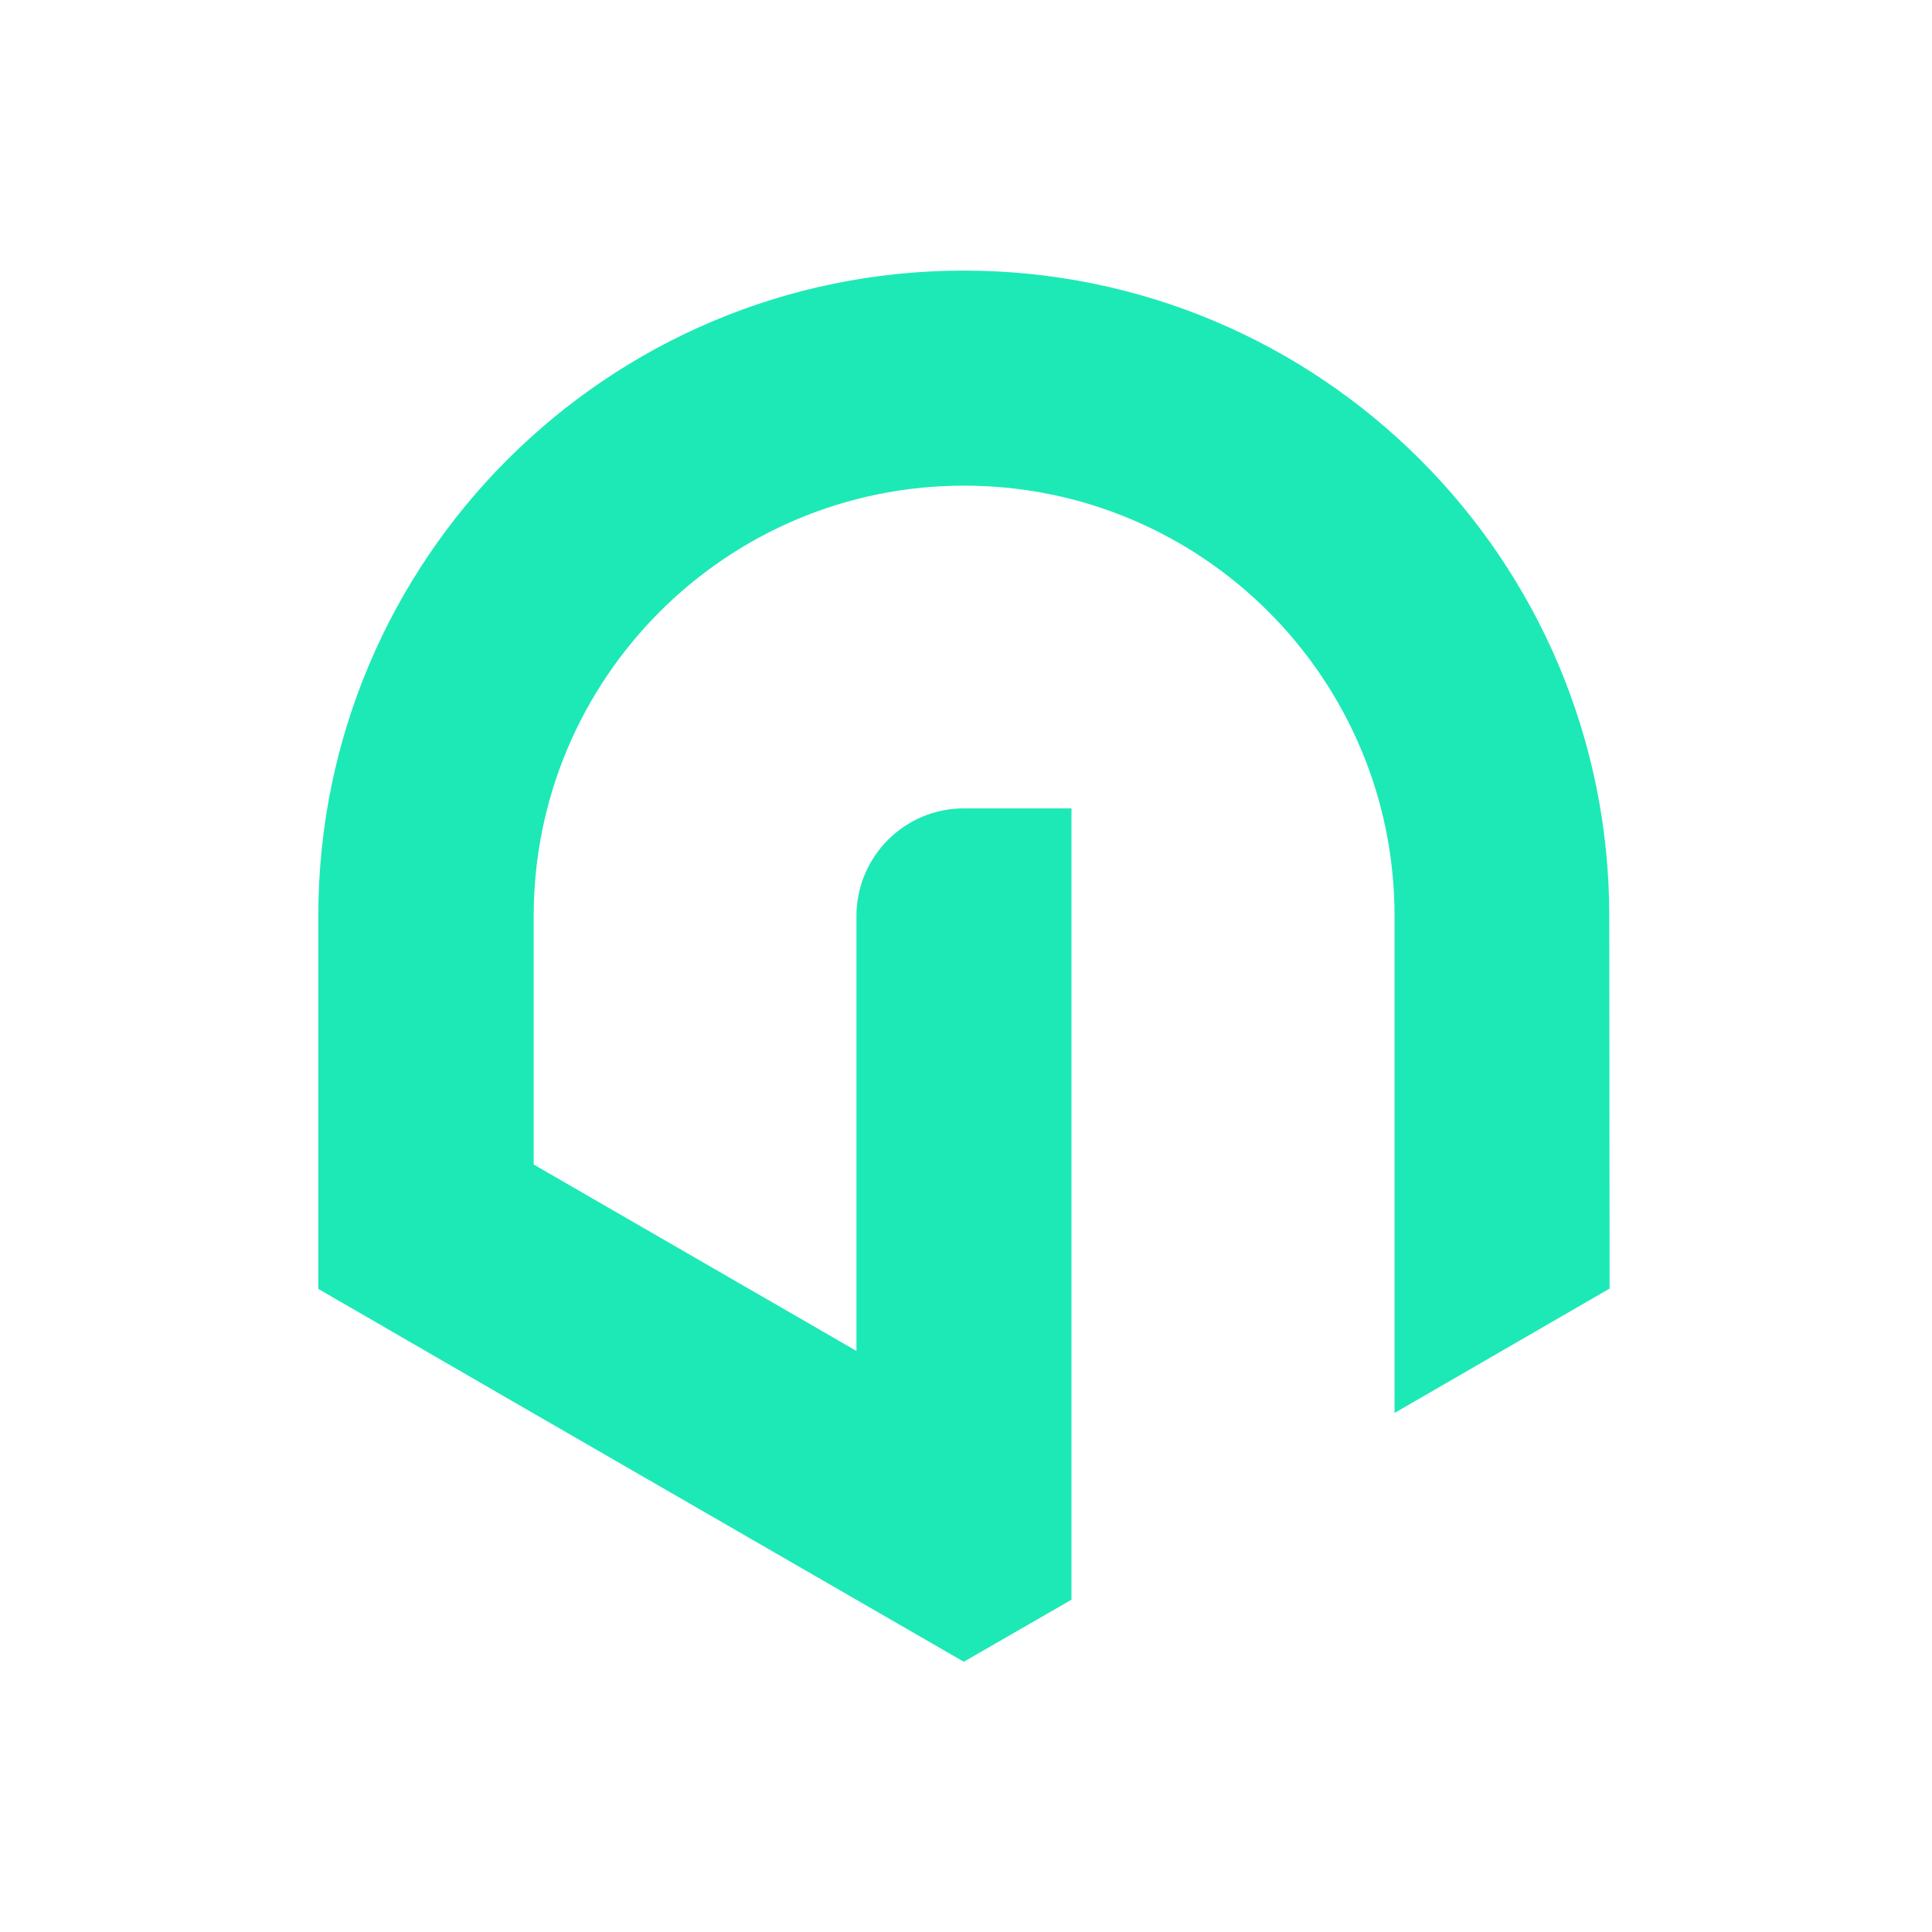 <?xml version="1.0" encoding="utf-8"?>
<!-- Generator: Adobe Illustrator 19.0.0, SVG Export Plug-In . SVG Version: 6.00 Build 0)  -->
<svg version="1.1" id="Laag_1" xmlns="http://www.w3.org/2000/svg" xmlns:xlink="http://www.w3.org/1999/xlink" x="0px" y="0px"
	 viewBox="0 0 566.9 566.9" style="enable-background:new 0 0 566.9 566.9;" xml:space="preserve">
<style type="text/css">
	.st0{fill:#1DE9B6;}
</style>
<path class="st0" d="M472.2,268.8L472.2,268.8c0-104.6-84.8-189.4-189.4-189.4c-104.6,0-189.4,84.8-189.4,189.4v0h0v109.4l63.1,36.5
	l126.3,72.9l31.6-18.2V268.8c0,0,0,0,0,0v-31.6h-31.6c-17.4,0-31.5,14.2-31.5,31.6c0,0,0,0,0,0v127.6l-94.7-54.7v-72.9h0
	c0,0,0,0,0,0c0-69.7,56.5-126.3,126.3-126.3c69.7,0,126.3,56.5,126.3,126.3c0,0,0,0,0,0h0v145.8l63.1-36.5L472.2,268.8L472.2,268.8z
	"/>
</svg>
